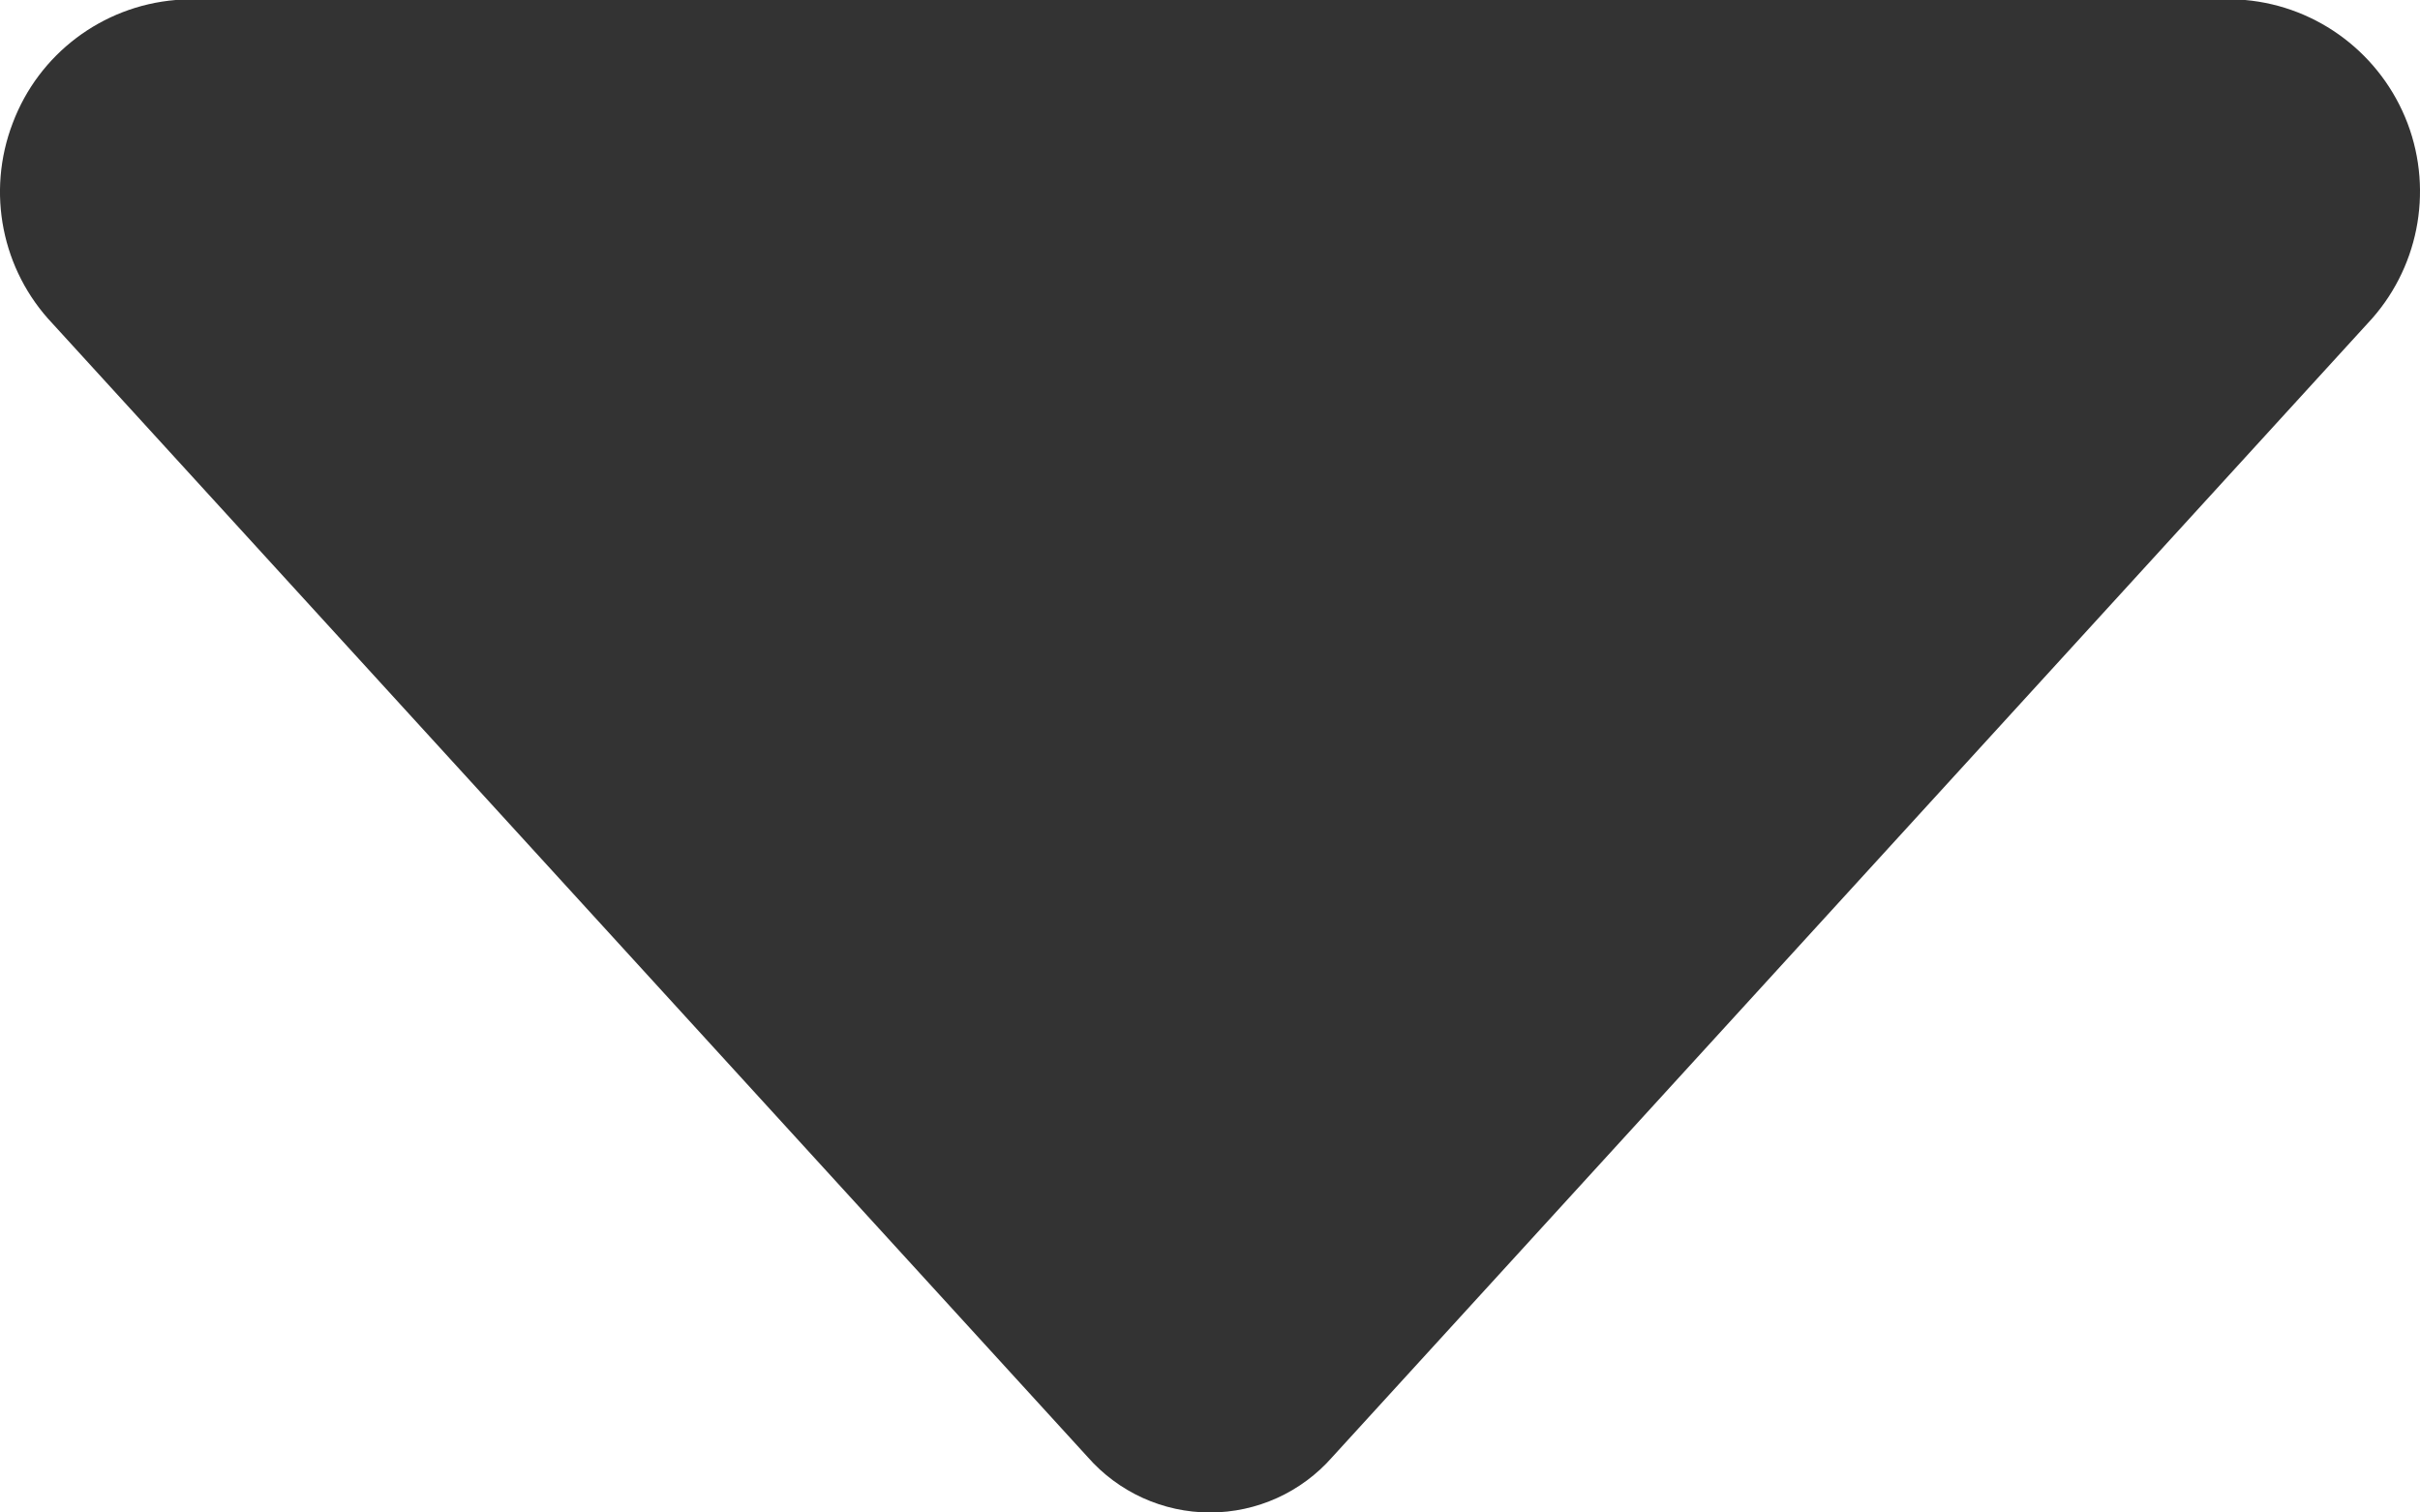 <svg width="16" height="10" viewBox="0 0 16 10" fill="none" xmlns="http://www.w3.org/2000/svg">
<path d="M0.347 2.139L7.191 9.633C7.395 9.866 7.69 10 8 10C8.309 10 8.604 9.867 8.809 9.633L15.653 2.139C15.987 1.786 16.09 1.271 15.918 0.816C15.745 0.361 15.328 0.043 14.844 1.89615e-10L1.161 0C0.675 0.041 0.256 0.357 0.084 0.814C-0.091 1.271 0.012 1.786 0.347 2.139Z" fill="#333333"/>
</svg>
